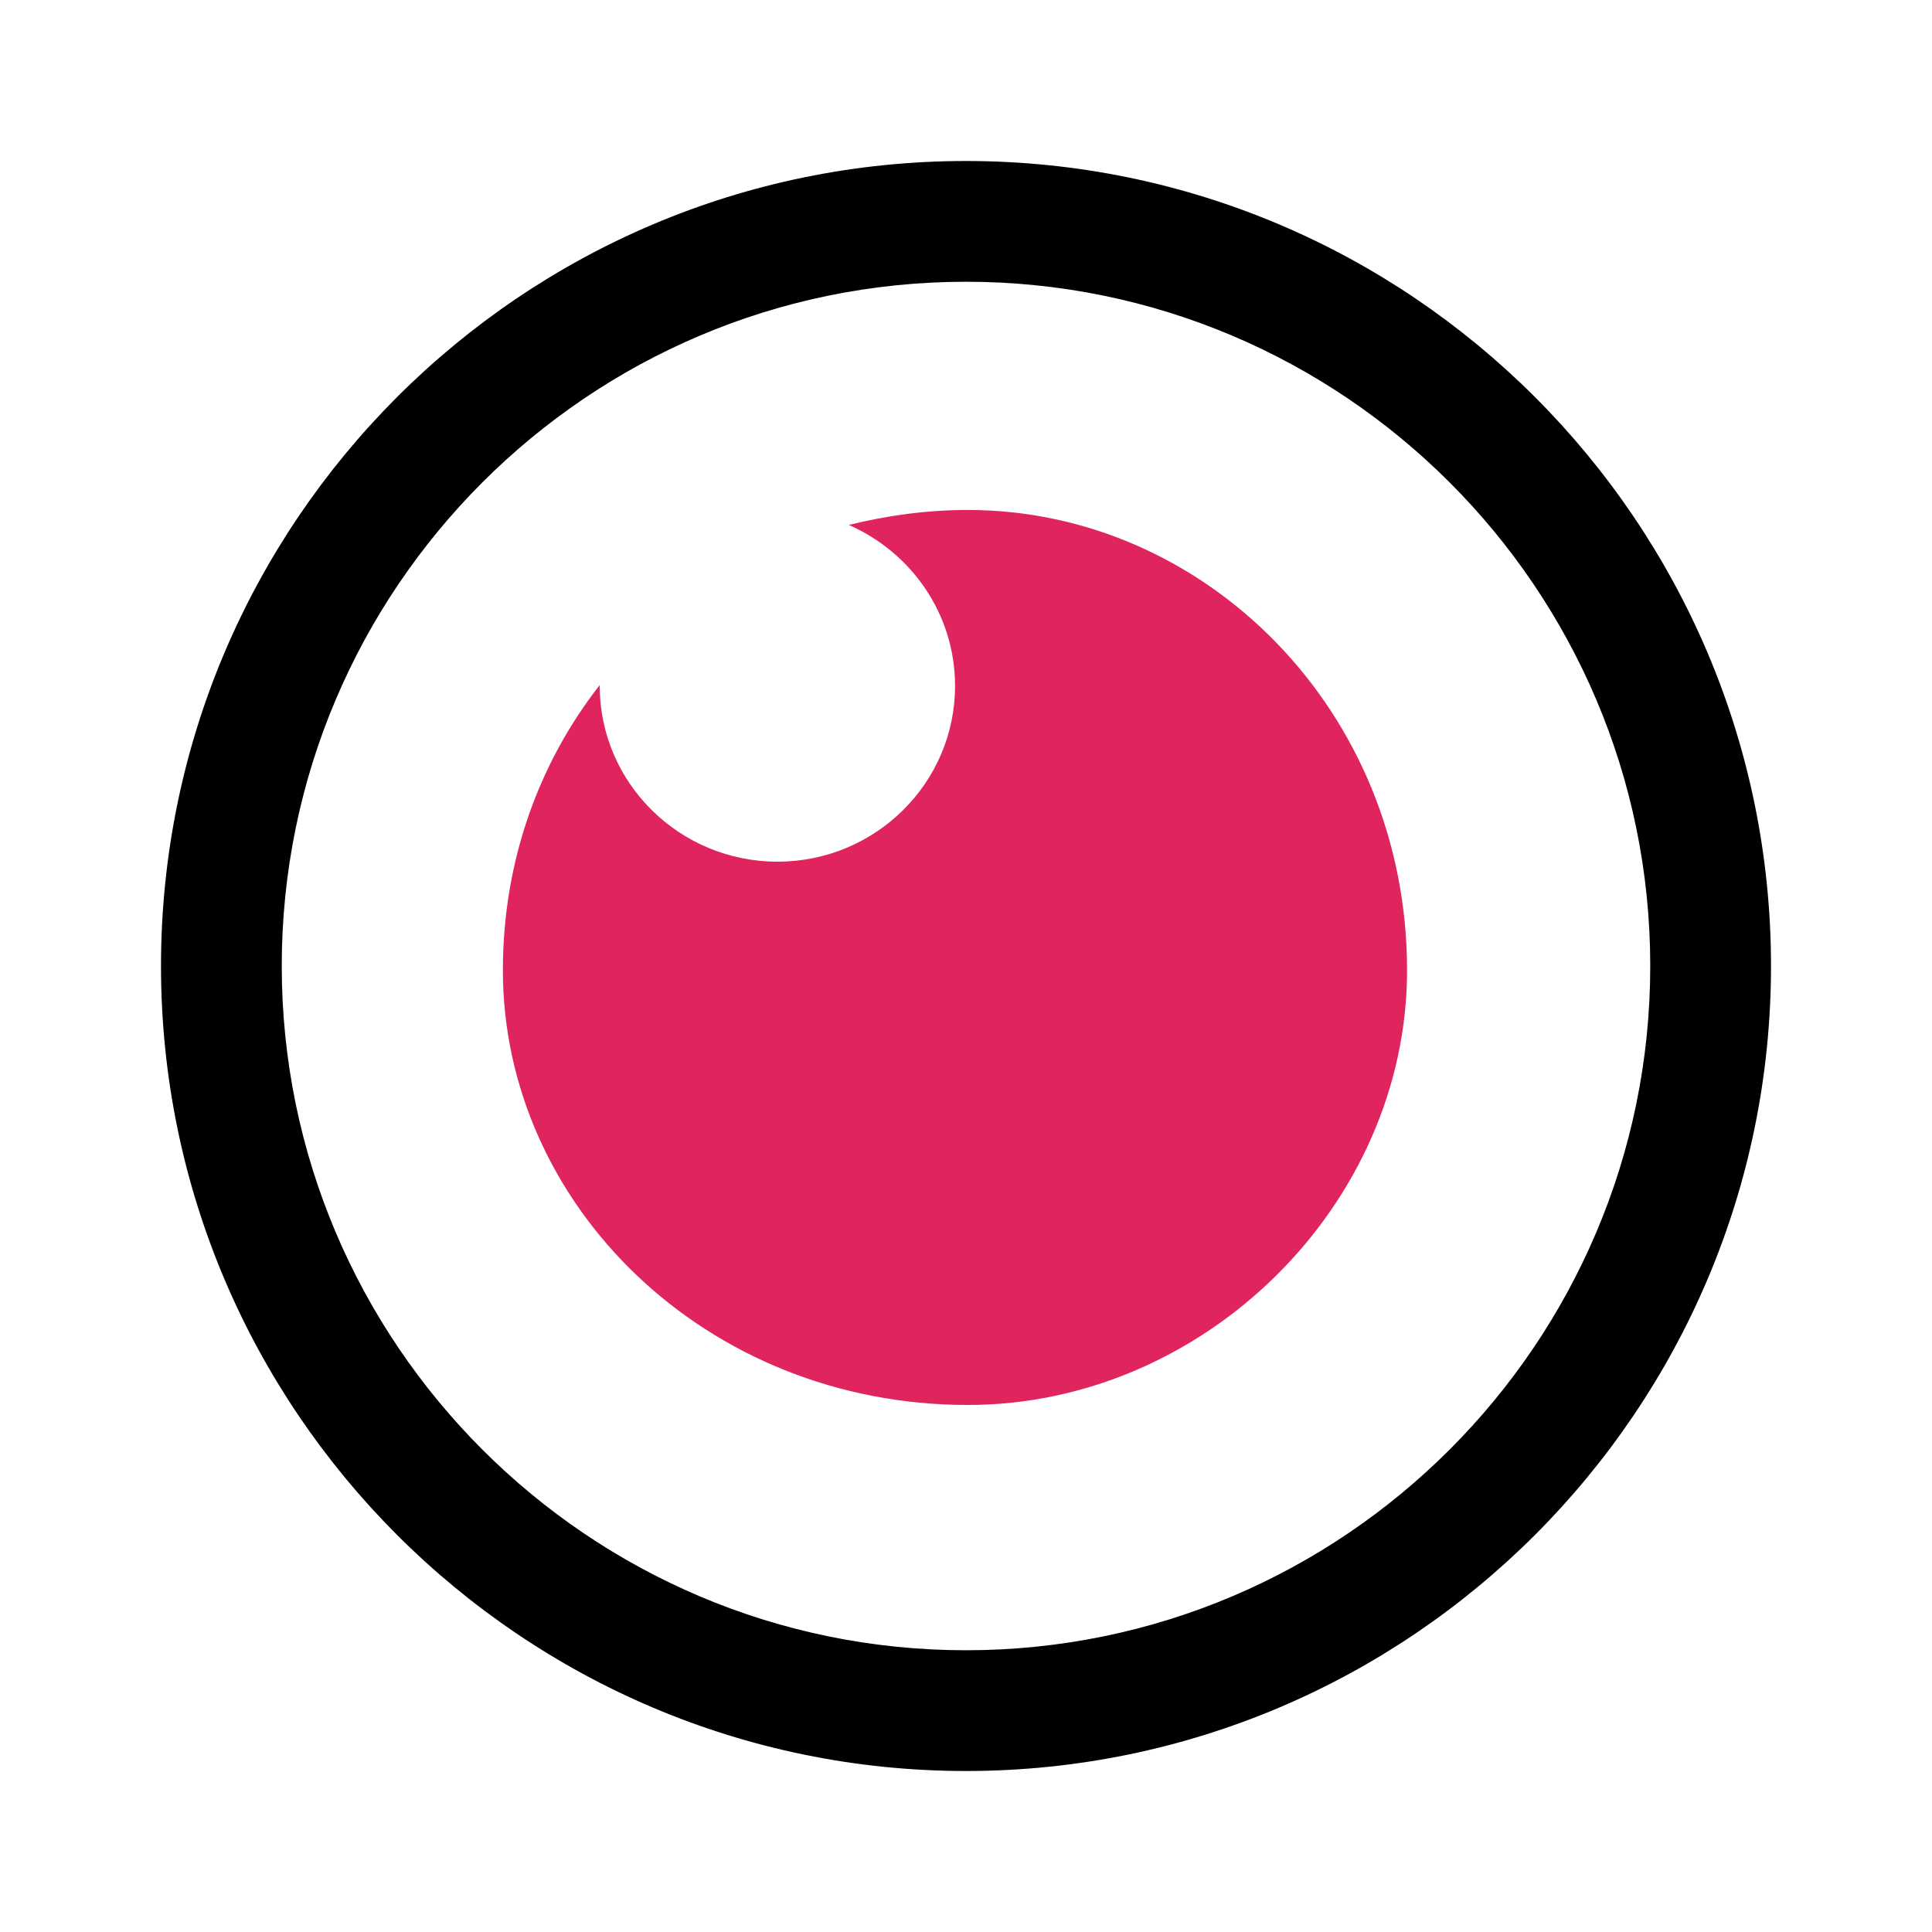 <svg xmlns="http://www.w3.org/2000/svg" width="24" height="24" viewBox="0 0 24 24">
    <path id="bounds" opacity="0" d="M0 0h24v24H0z"/>
    <path d="M12 22C6.486 22 2 17.513 2 12S6.486 2 12 2s10 4.486 10 10-4.486 10-10 10zm0-18.5c-4.687 0-8.5 3.813-8.5 8.5s3.813 8.5 8.5 8.5 8.5-3.813 8.5-8.5-3.813-8.5-8.5-8.5z"/>
    <path fill="#E0245E" d="M12.024 6.335c-.516 0-1.01.07-1.48.186.776.34 1.32 1.105 1.32 2 0 1.205-.988 2.183-2.206 2.183S7.45 9.726 7.45 8.52v-.01c-.755.965-1.203 2.187-1.203 3.543 0 2.91 2.514 5.4 5.776 5.4 2.94 0 5.456-2.488 5.456-5.4 0-3.23-2.515-5.718-5.456-5.718z"/>
</svg>
